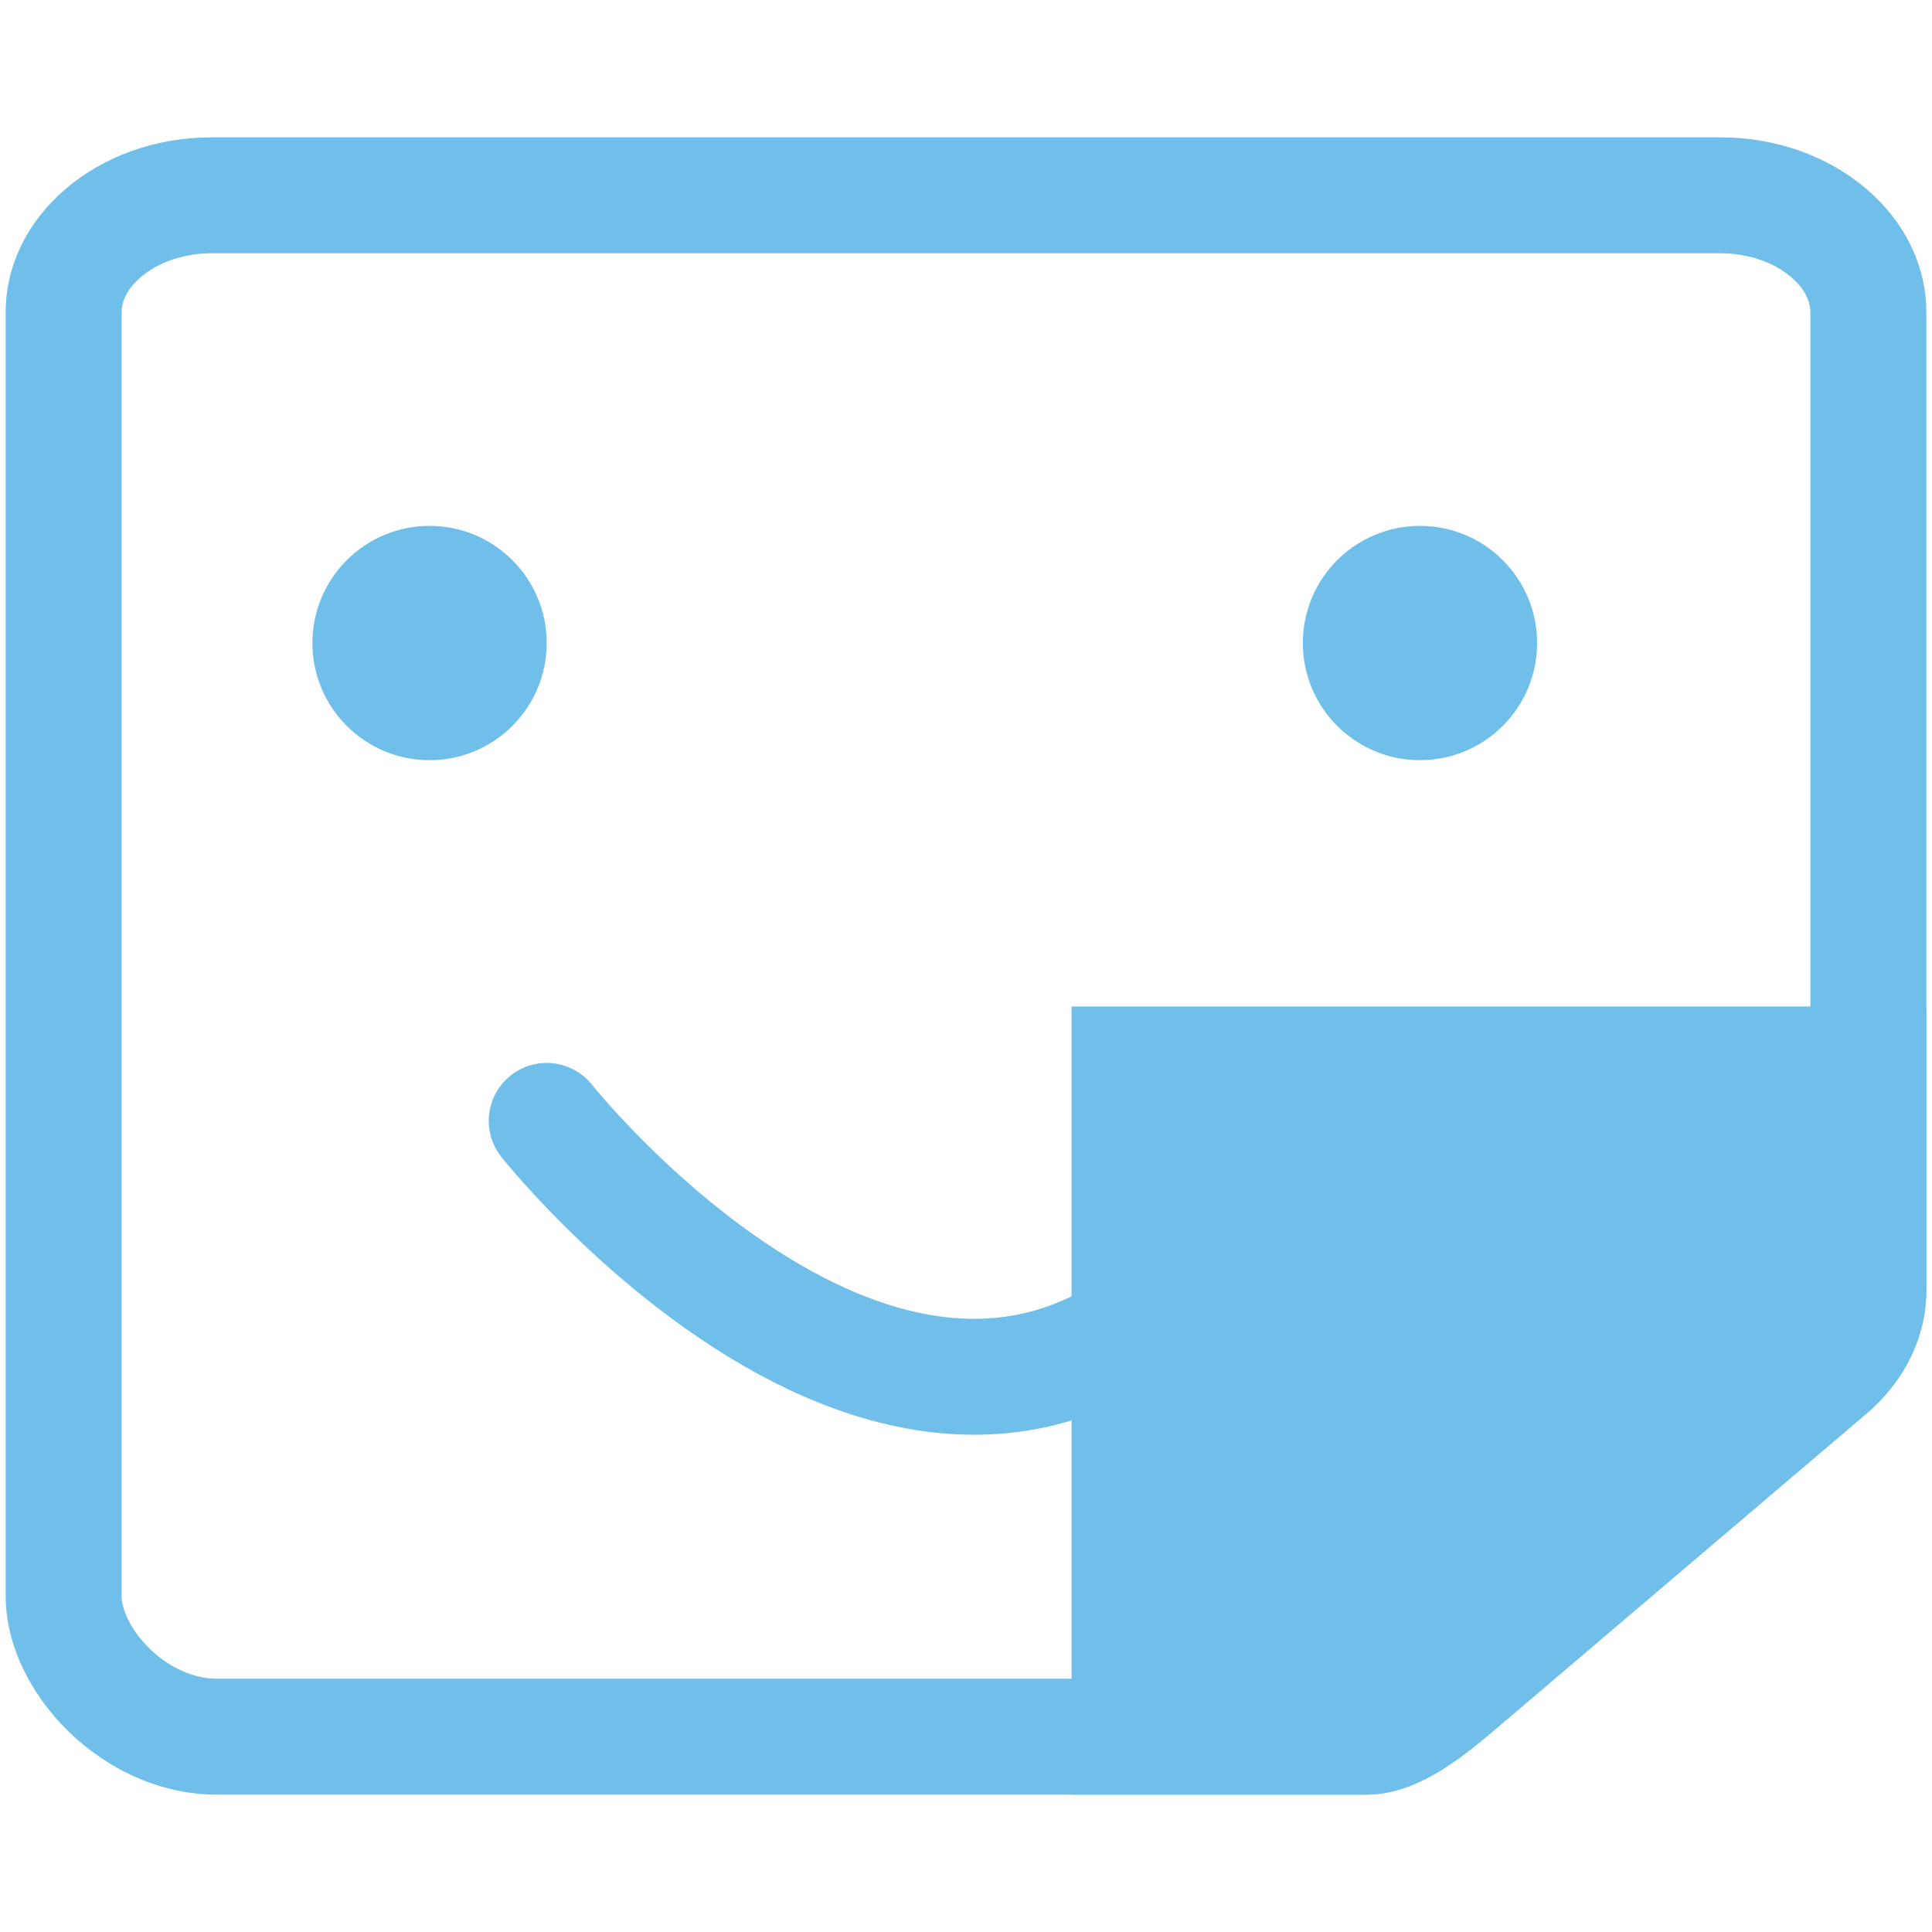 <?xml version="1.0" encoding="utf-8"?>
<!-- Generator: Adobe Illustrator 23.1.1, SVG Export Plug-In . SVG Version: 6.00 Build 0)  -->
<svg version="1.1" id="Layer_1" xmlns="http://www.w3.org/2000/svg" xmlns:xlink="http://www.w3.org/1999/xlink" x="0px" y="0px"
	 viewBox="0 0 1000 1000" style="enable-background:new 0 0 1000 1000;" xml:space="preserve">
<g>
	<g>
		<path style="fill:#70BFEB;" d="M890.55,131.1c14.01,0,27.3,4.46,36.44,12.24c4.59,3.91,10.07,10.27,10.07,18.36v506.07
			c0,6.32-3.58,12.84-10.07,18.36L740.85,844.47l-2.31,1.97c-7.51,6.4-15.27,13.02-22.34,17.64c-5.88,3.85-8.82,4.68-9.45,4.83
			H112.25c-11.95,0-24.66-5.7-34.86-15.63c-9.98-9.72-14.45-20.65-14.45-27.17V161.7c0-8.1,5.48-14.46,10.07-18.36
			c9.14-7.78,22.43-12.24,36.44-12.24H890.55 M890.55,71.1H109.45c-58.83,0-106.51,40.56-106.51,90.6V826.1
			c0,50.04,50.48,102.8,109.31,102.8H707.1c28.25,0,52.66-21.74,72.63-38.73l186.14-158.33c19.97-16.99,31.2-40.04,31.2-64.07V161.7
			C997.06,111.66,949.37,71.1,890.55,71.1L890.55,71.1z"/>
	</g>
	<path style="fill:none;stroke:#70BFEB;stroke-width:60;stroke-linecap:round;stroke-miterlimit:10;" d="M576.45,928.9"/>
	<path style="fill:none;stroke:#70BFEB;stroke-width:60;stroke-linecap:round;stroke-miterlimit:10;" d="M576.45,500"/>
	<path style="fill:none;stroke:#70BFEB;stroke-width:60;stroke-linecap:round;stroke-miterlimit:10;" d="M997.06,500"/>
</g>
<path style="fill:#70BFEB;" d="M554.65,520.96V928.9H707.1c28.25,0,52.66-21.74,72.63-38.73l186.14-158.33
	c19.97-16.99,31.2-40.04,31.2-64.07V520.96H554.65z"/>
<circle style="fill:#70BFEB;" cx="222.34" cy="332.83" r="60.63"/>
<circle style="fill:#70BFEB;" cx="734.98" cy="332.83" r="60.63"/>
<path style="fill:none;stroke:#70BFEB;stroke-width:60;stroke-linecap:round;stroke-miterlimit:10;" d="M282.97,580.17
	c0,0,236.77,298.03,391.37,0"/>
</svg>
